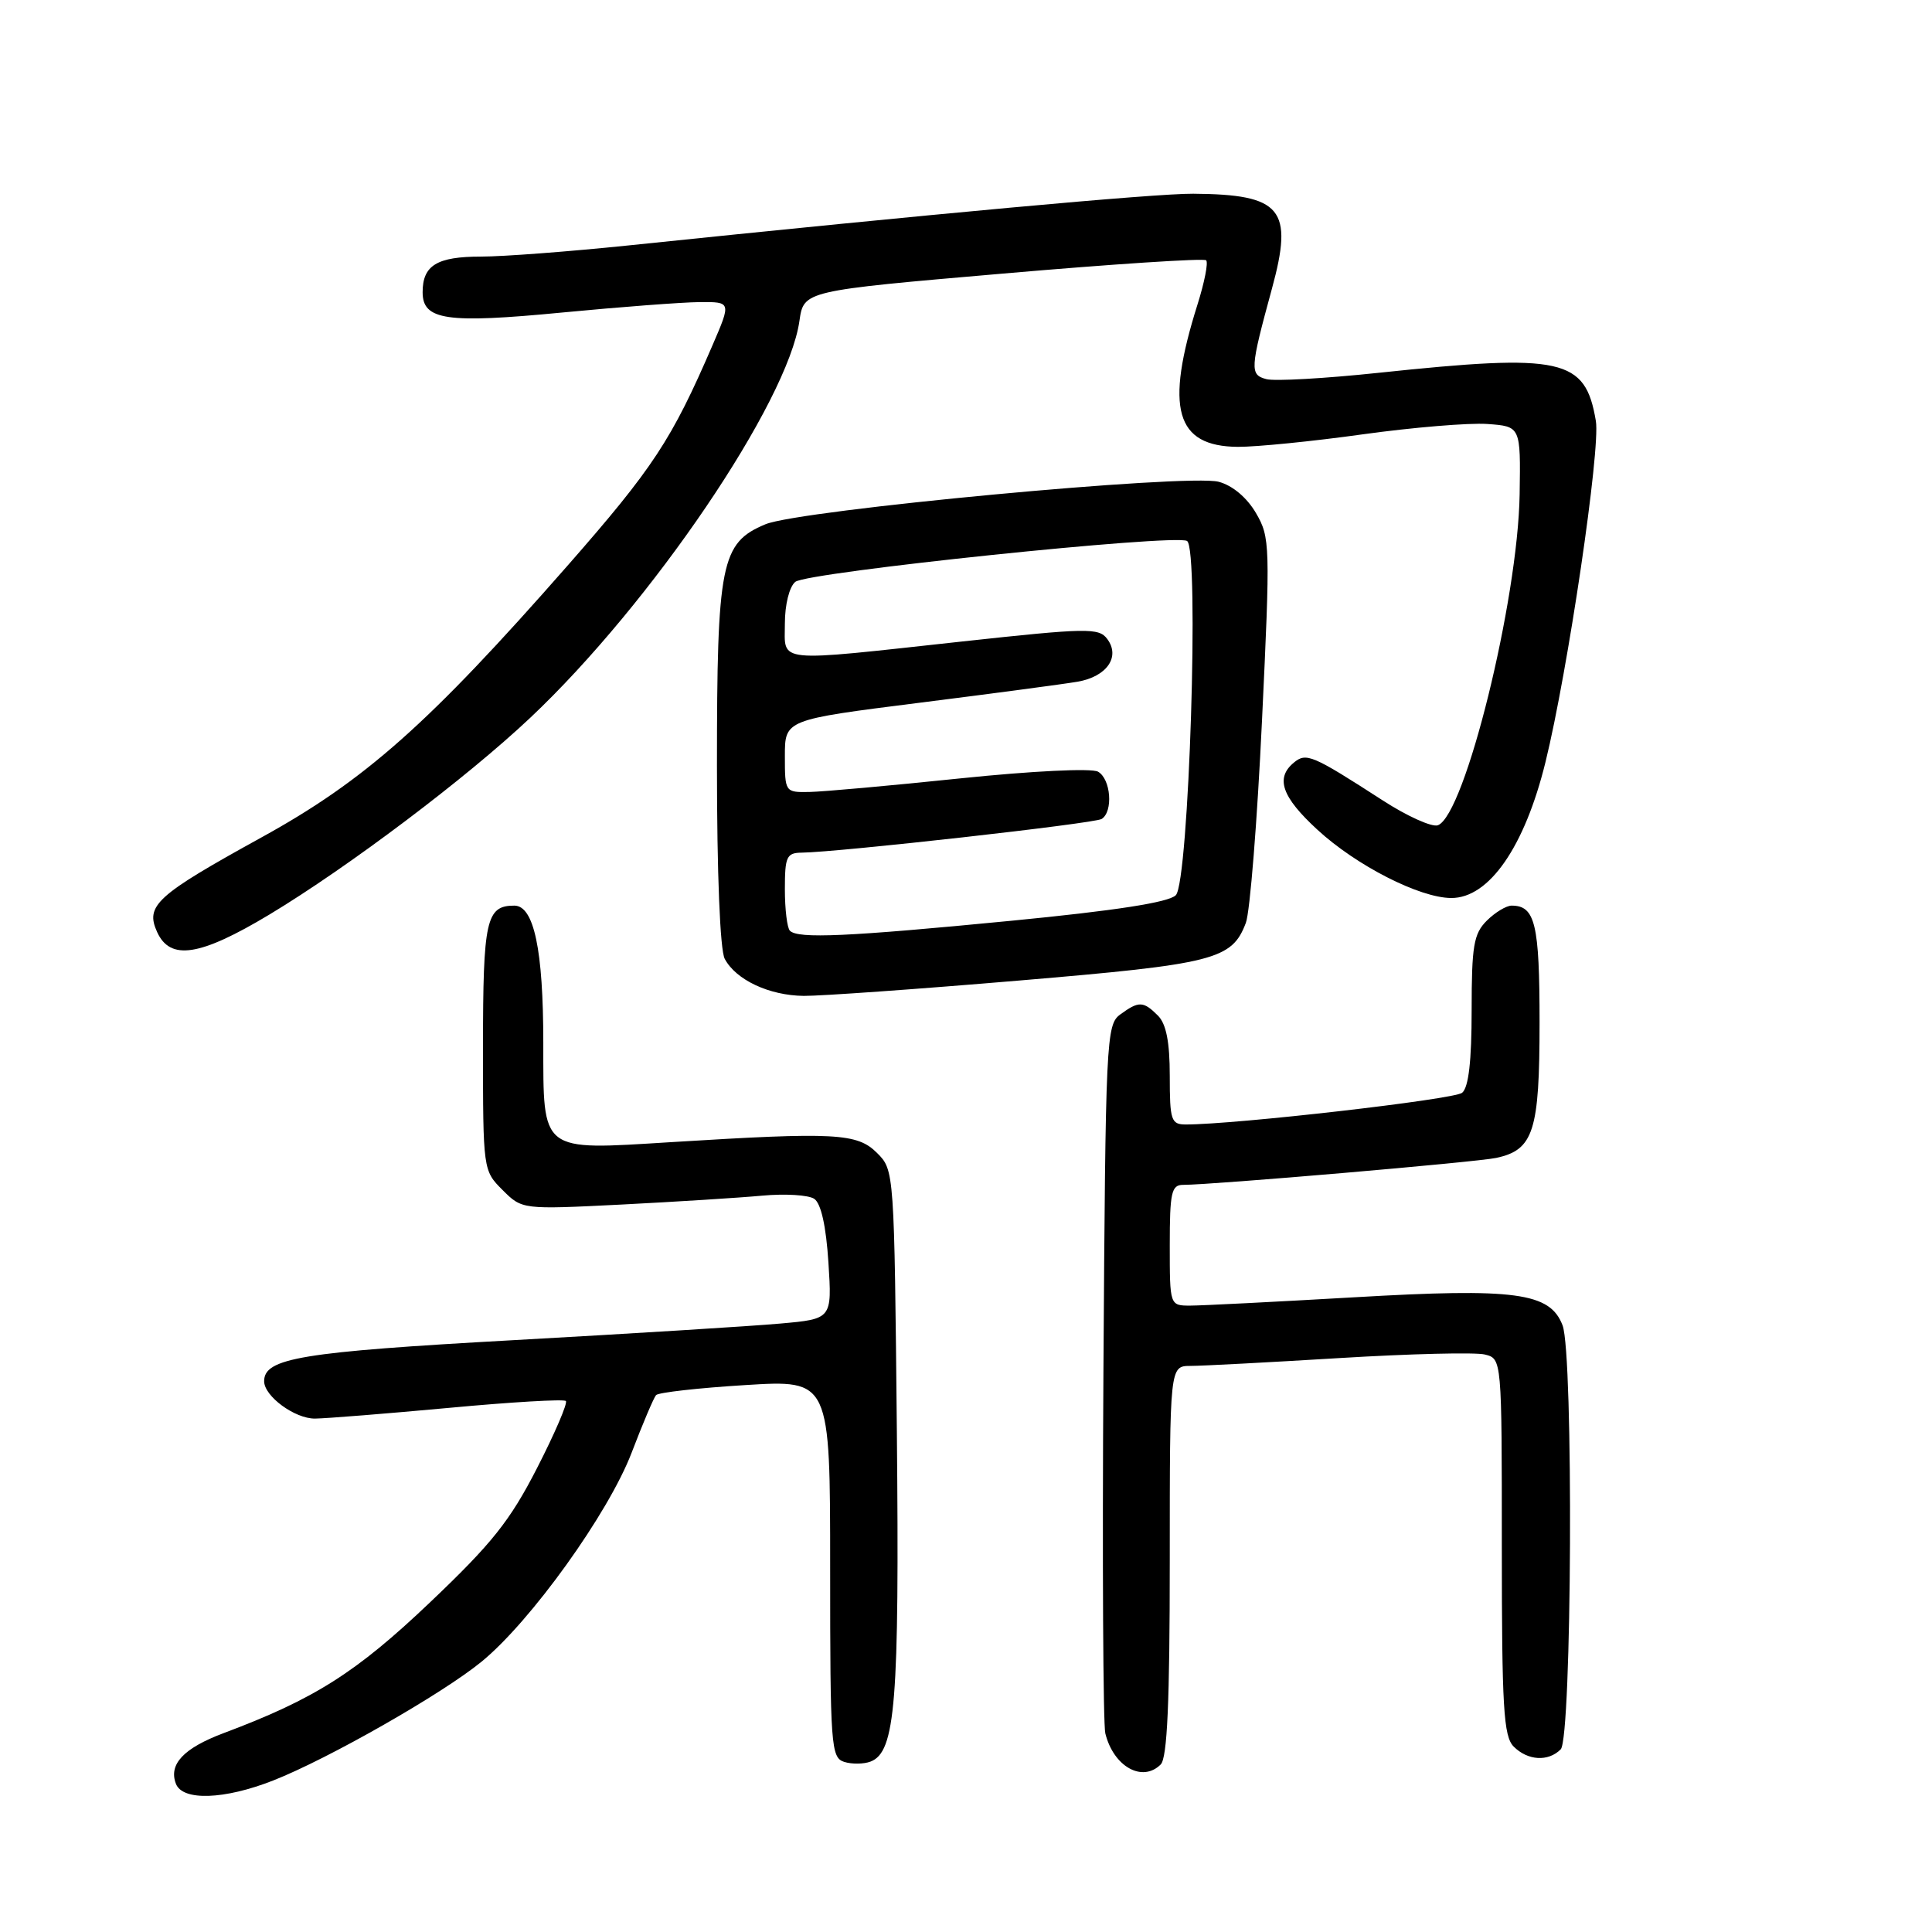 <?xml version="1.0" encoding="UTF-8" standalone="no"?>
<!DOCTYPE svg PUBLIC "-//W3C//DTD SVG 1.1//EN" "http://www.w3.org/Graphics/SVG/1.1/DTD/svg11.dtd" >
<svg xmlns="http://www.w3.org/2000/svg" xmlns:xlink="http://www.w3.org/1999/xlink" version="1.1" viewBox="0 0 256 256">
 <g >
 <path fill="currentColor"
d=" M 36.21 235.92 C 43.51 233.05 58.61 224.44 63.81 220.18 C 70.33 214.85 80.62 200.52 83.69 192.50 C 85.16 188.65 86.62 185.21 86.93 184.86 C 87.24 184.51 92.56 183.91 98.75 183.53 C 110.00 182.83 110.00 182.83 110.00 207.85 C 110.00 231.36 110.11 232.90 111.86 233.46 C 112.88 233.78 114.45 233.76 115.35 233.42 C 118.66 232.15 119.18 225.62 118.84 189.85 C 118.50 155.19 118.49 155.04 116.22 152.78 C 113.59 150.14 110.71 149.99 88.92 151.34 C 71.51 152.42 72.00 152.81 71.99 138.18 C 71.99 125.84 70.75 120.00 68.15 120.00 C 64.42 120.00 64.00 121.90 64.00 138.75 C 64.00 155.00 64.01 155.11 66.59 157.68 C 69.18 160.27 69.18 160.27 82.34 159.61 C 89.58 159.24 97.97 158.71 101.00 158.43 C 104.03 158.15 107.13 158.34 107.89 158.85 C 108.79 159.46 109.46 162.45 109.77 167.28 C 110.25 174.77 110.25 174.77 103.37 175.38 C 99.59 175.72 83.68 176.71 68.00 177.58 C 39.91 179.14 35.00 179.95 35.00 183.02 C 35.00 185.01 39.08 188.00 41.75 187.97 C 43.26 187.95 51.25 187.31 59.49 186.55 C 67.74 185.78 74.71 185.37 74.98 185.64 C 75.24 185.91 73.53 189.91 71.16 194.53 C 67.57 201.53 65.21 204.50 56.96 212.34 C 47.17 221.65 41.66 225.14 29.60 229.66 C 24.32 231.65 22.32 233.78 23.31 236.36 C 24.19 238.66 29.74 238.47 36.21 235.92 Z  M 153.80 233.80 C 154.67 232.93 155.00 225.53 155.00 206.80 C 155.00 181.00 155.00 181.00 157.75 180.99 C 159.26 180.99 168.15 180.52 177.50 179.95 C 186.85 179.38 195.51 179.17 196.75 179.48 C 199.00 180.04 199.00 180.04 199.00 204.95 C 199.00 226.26 199.23 230.08 200.57 231.43 C 202.44 233.30 205.14 233.46 206.80 231.80 C 208.29 230.31 208.51 179.47 207.05 175.62 C 205.39 171.27 200.84 170.65 179.41 171.90 C 168.97 172.50 159.21 173.00 157.72 173.00 C 155.00 173.00 155.00 173.00 155.00 165.00 C 155.00 158.01 155.22 157.00 156.77 157.00 C 160.63 157.00 195.67 153.99 198.25 153.43 C 203.21 152.37 204.00 149.89 204.00 135.48 C 204.00 122.43 203.42 120.00 200.30 120.00 C 199.59 120.00 198.10 120.90 197.00 122.00 C 195.27 123.73 195.00 125.33 195.00 133.88 C 195.00 140.59 194.60 144.09 193.74 144.80 C 192.68 145.68 163.73 149.00 157.13 149.00 C 155.18 149.00 155.00 148.46 155.00 142.57 C 155.00 138.06 154.53 135.67 153.43 134.57 C 151.50 132.64 150.90 132.62 148.44 134.42 C 146.58 135.78 146.49 137.63 146.21 181.67 C 146.05 206.88 146.17 228.48 146.46 229.68 C 147.55 234.09 151.37 236.23 153.80 233.80 Z  M 135.00 129.93 C 160.96 127.74 163.23 127.16 165.08 122.29 C 165.63 120.85 166.59 108.80 167.22 95.50 C 168.33 72.21 168.30 71.20 166.42 67.98 C 165.22 65.93 163.32 64.33 161.49 63.84 C 157.42 62.75 105.96 67.57 101.42 69.47 C 95.53 71.93 95.00 74.59 95.00 101.53 C 95.00 115.74 95.41 125.89 96.03 127.05 C 97.52 129.85 101.93 131.91 106.50 131.96 C 108.70 131.98 121.53 131.07 135.00 129.93 Z  M 35.67 121.20 C 46.12 114.91 61.78 103.11 70.25 95.12 C 86.31 79.98 104.40 53.31 105.93 42.52 C 106.50 38.53 106.50 38.53 132.90 36.25 C 147.41 34.99 159.53 34.20 159.82 34.49 C 160.12 34.78 159.60 37.41 158.68 40.33 C 154.33 54.13 155.76 59.15 164.03 59.21 C 166.49 59.22 173.93 58.48 180.58 57.55 C 187.22 56.63 194.65 56.01 197.08 56.18 C 201.50 56.50 201.50 56.50 201.36 65.50 C 201.13 79.58 194.12 107.97 190.53 109.35 C 189.76 109.64 186.46 108.16 183.19 106.04 C 173.87 100.02 173.08 99.69 171.44 101.05 C 168.97 103.10 169.84 105.60 174.56 109.94 C 179.70 114.68 188.11 118.98 192.30 118.99 C 197.31 119.01 202.02 112.22 204.78 101.00 C 207.75 88.93 212.09 59.52 211.46 55.78 C 210.06 47.47 207.09 46.82 182.66 49.40 C 175.59 50.15 168.91 50.53 167.81 50.24 C 165.58 49.66 165.63 48.91 168.53 38.28 C 171.43 27.67 169.84 25.76 158.11 25.67 C 153.09 25.63 123.20 28.37 83.28 32.52 C 75.46 33.33 66.66 34.00 63.73 34.00 C 57.90 34.00 56.00 35.16 56.00 38.72 C 56.00 42.43 59.16 42.89 74.50 41.41 C 82.20 40.67 90.39 40.05 92.69 40.03 C 96.89 40.00 96.89 40.00 94.41 45.75 C 89.00 58.29 86.56 62.00 75.16 75.00 C 56.83 95.89 48.35 103.42 34.65 110.96 C 20.70 118.65 19.22 119.99 20.82 123.50 C 22.56 127.32 26.49 126.71 35.67 121.20 Z  M 104.67 123.33 C 104.30 122.97 104.00 120.49 104.00 117.83 C 104.00 113.50 104.23 113.00 106.25 112.98 C 111.11 112.92 145.00 109.12 145.97 108.52 C 147.53 107.55 147.20 103.21 145.49 102.25 C 144.63 101.77 136.82 102.15 127.24 103.14 C 118.03 104.10 109.04 104.91 107.25 104.94 C 104.03 105.00 104.00 104.96 104.00 100.19 C 104.00 95.37 104.00 95.37 121.75 93.13 C 131.51 91.90 140.97 90.64 142.78 90.33 C 146.66 89.66 148.49 87.03 146.71 84.66 C 145.60 83.17 144.04 83.20 127.50 85.00 C 102.37 87.74 104.00 87.91 104.00 82.62 C 104.00 80.12 104.59 77.75 105.38 77.10 C 106.93 75.81 155.73 70.72 157.29 71.68 C 158.94 72.70 157.54 116.89 155.80 118.62 C 154.86 119.57 147.84 120.66 133.96 122.01 C 112.26 124.12 105.75 124.41 104.67 123.33 Z "/>
</g>
</svg>